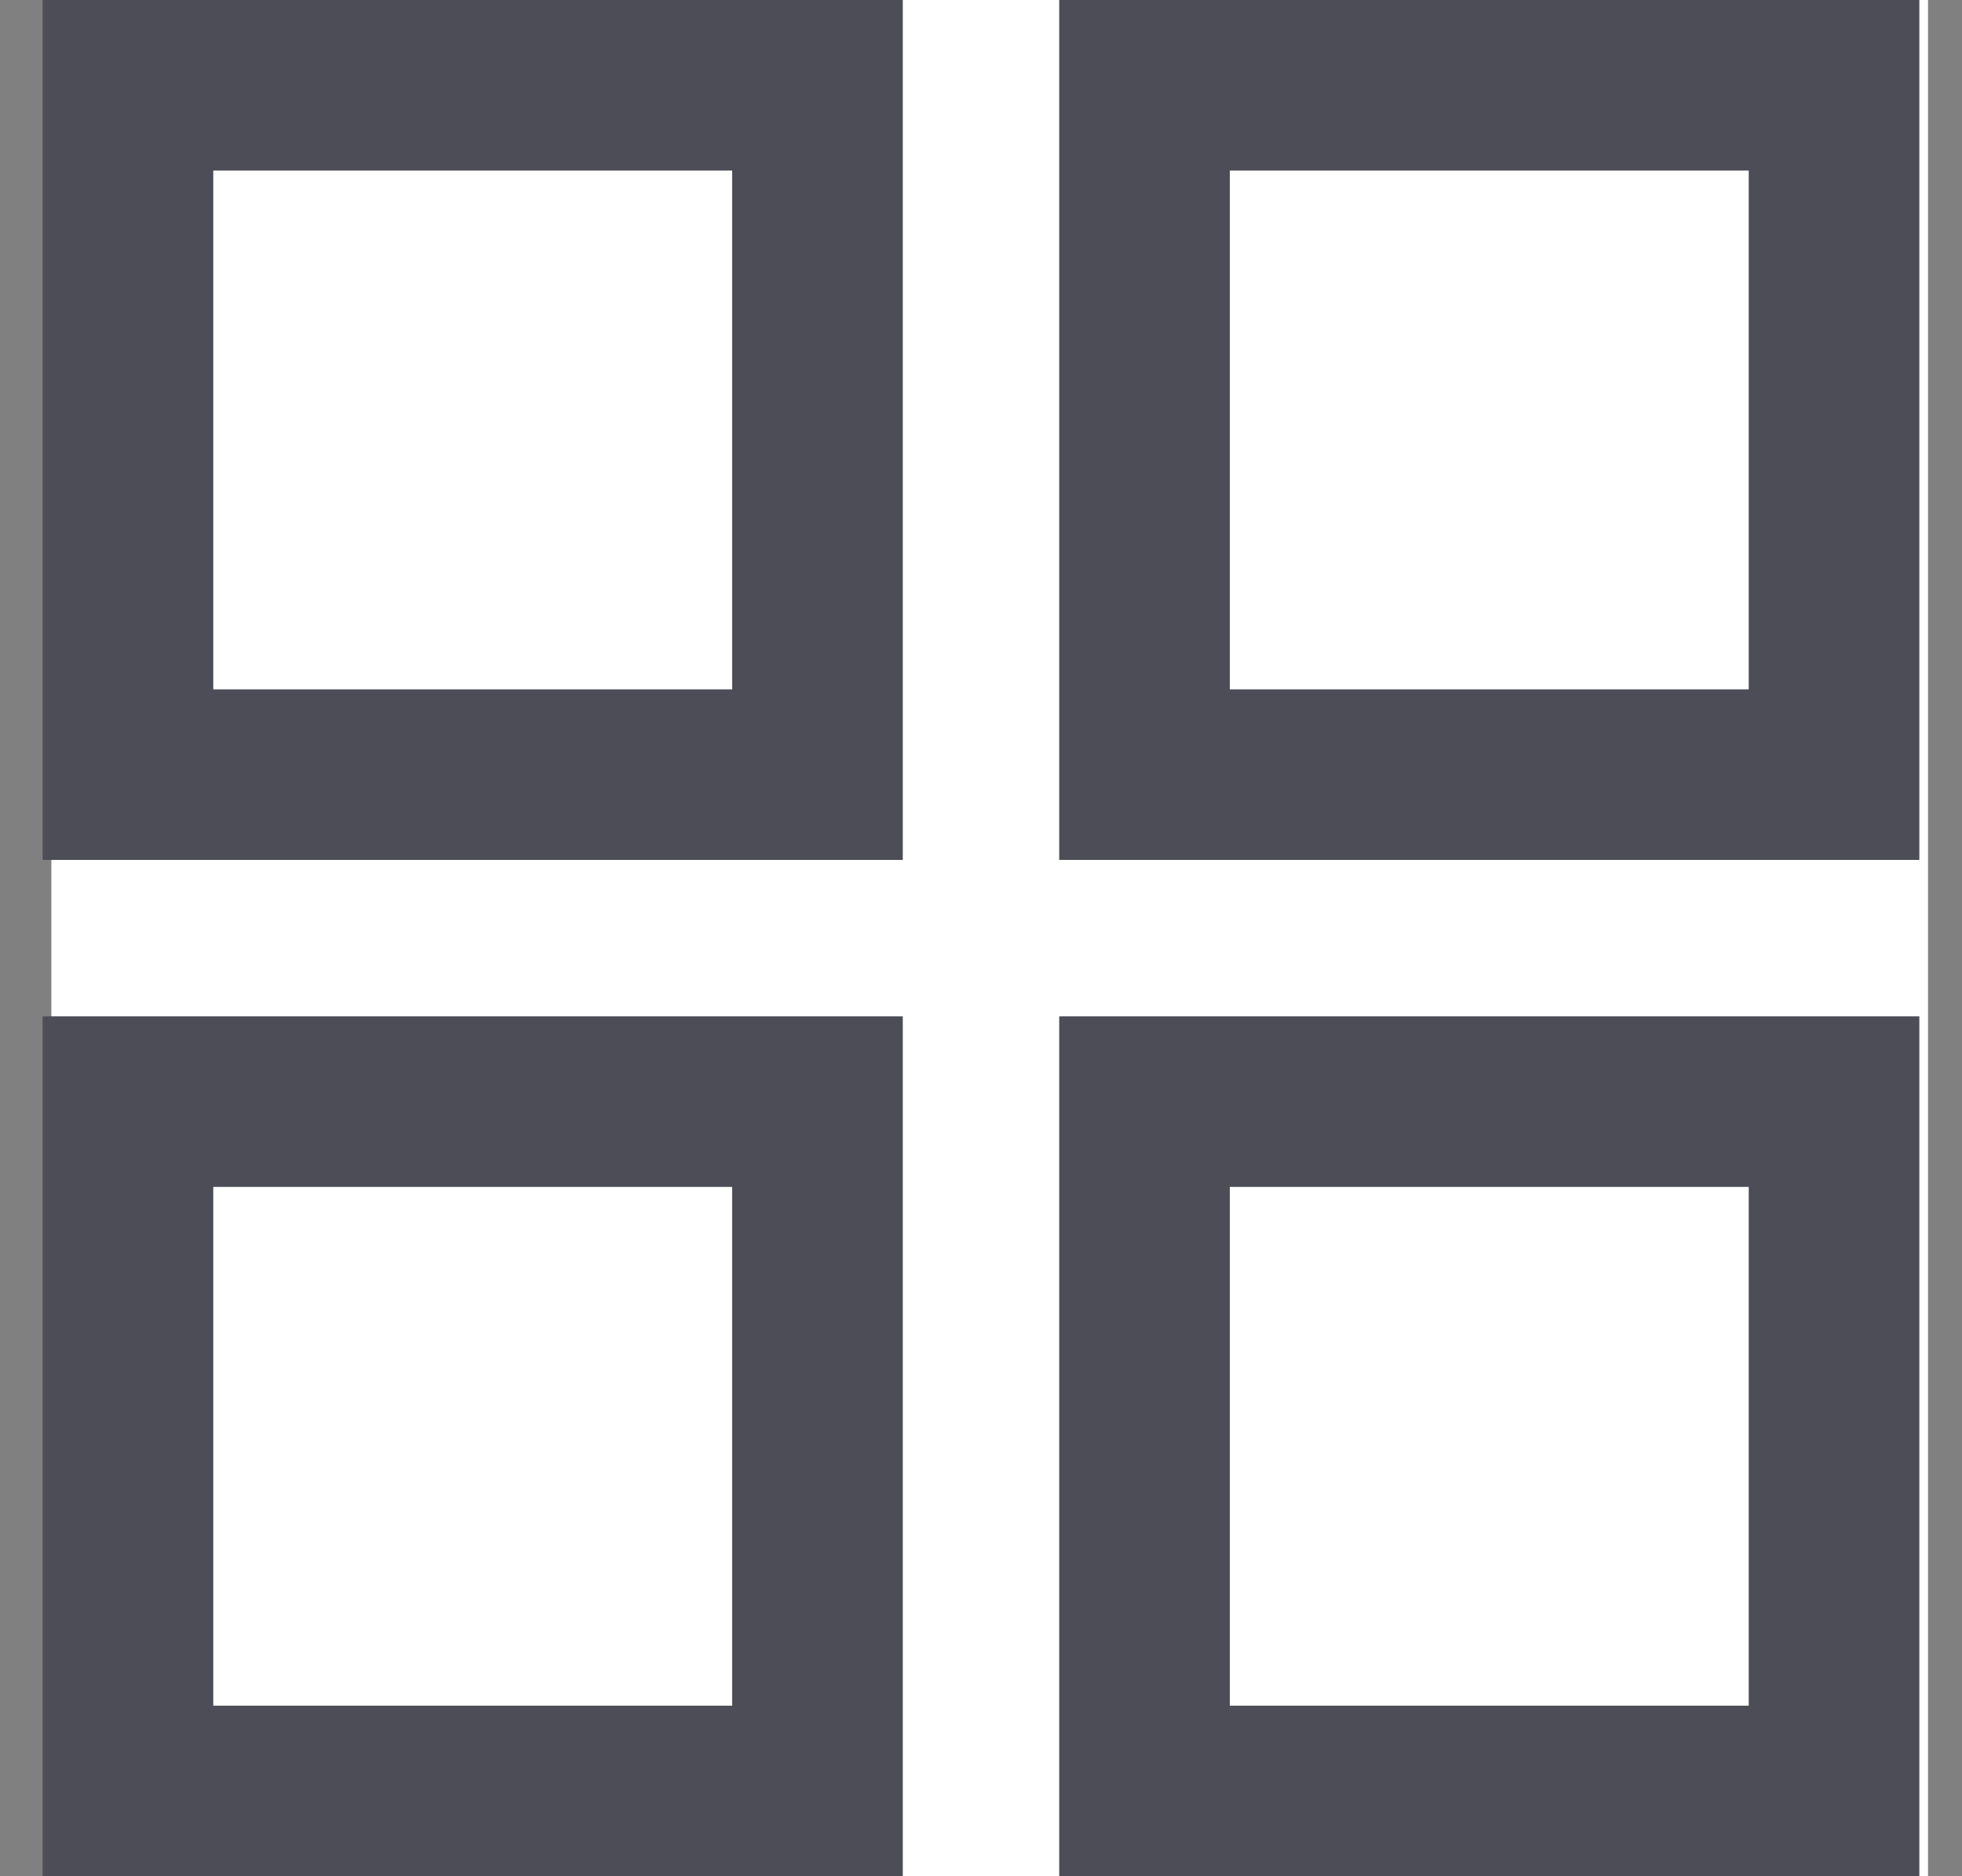 <svg
  width="23"
  height="22"
  viewBox="0 0 23 22"
  fill="none"
  xmlns="http://www.w3.org/2000/svg"
>
    <rect x="0" y="0" width="23" height="22" fill="#808080" stroke="none"/>
    <rect width="22" height="22" transform="translate(0.602)" fill="white" />
    <path d="M1.5 1L9.583 1L9.583 9.083L1.5 9.083L1.5 1ZM13.417 1L21.5 1L21.5 9.083L13.417 9.083L13.417 1ZM1.5 12.917L9.583 12.917L9.583 21L1.5 21L1.5 12.917ZM13.417 12.917L21.5 12.917L21.5 21L13.417 21L13.417 12.917Z"
      stroke="#4C4D56"
      stroke-width="2"
    />
</svg>

